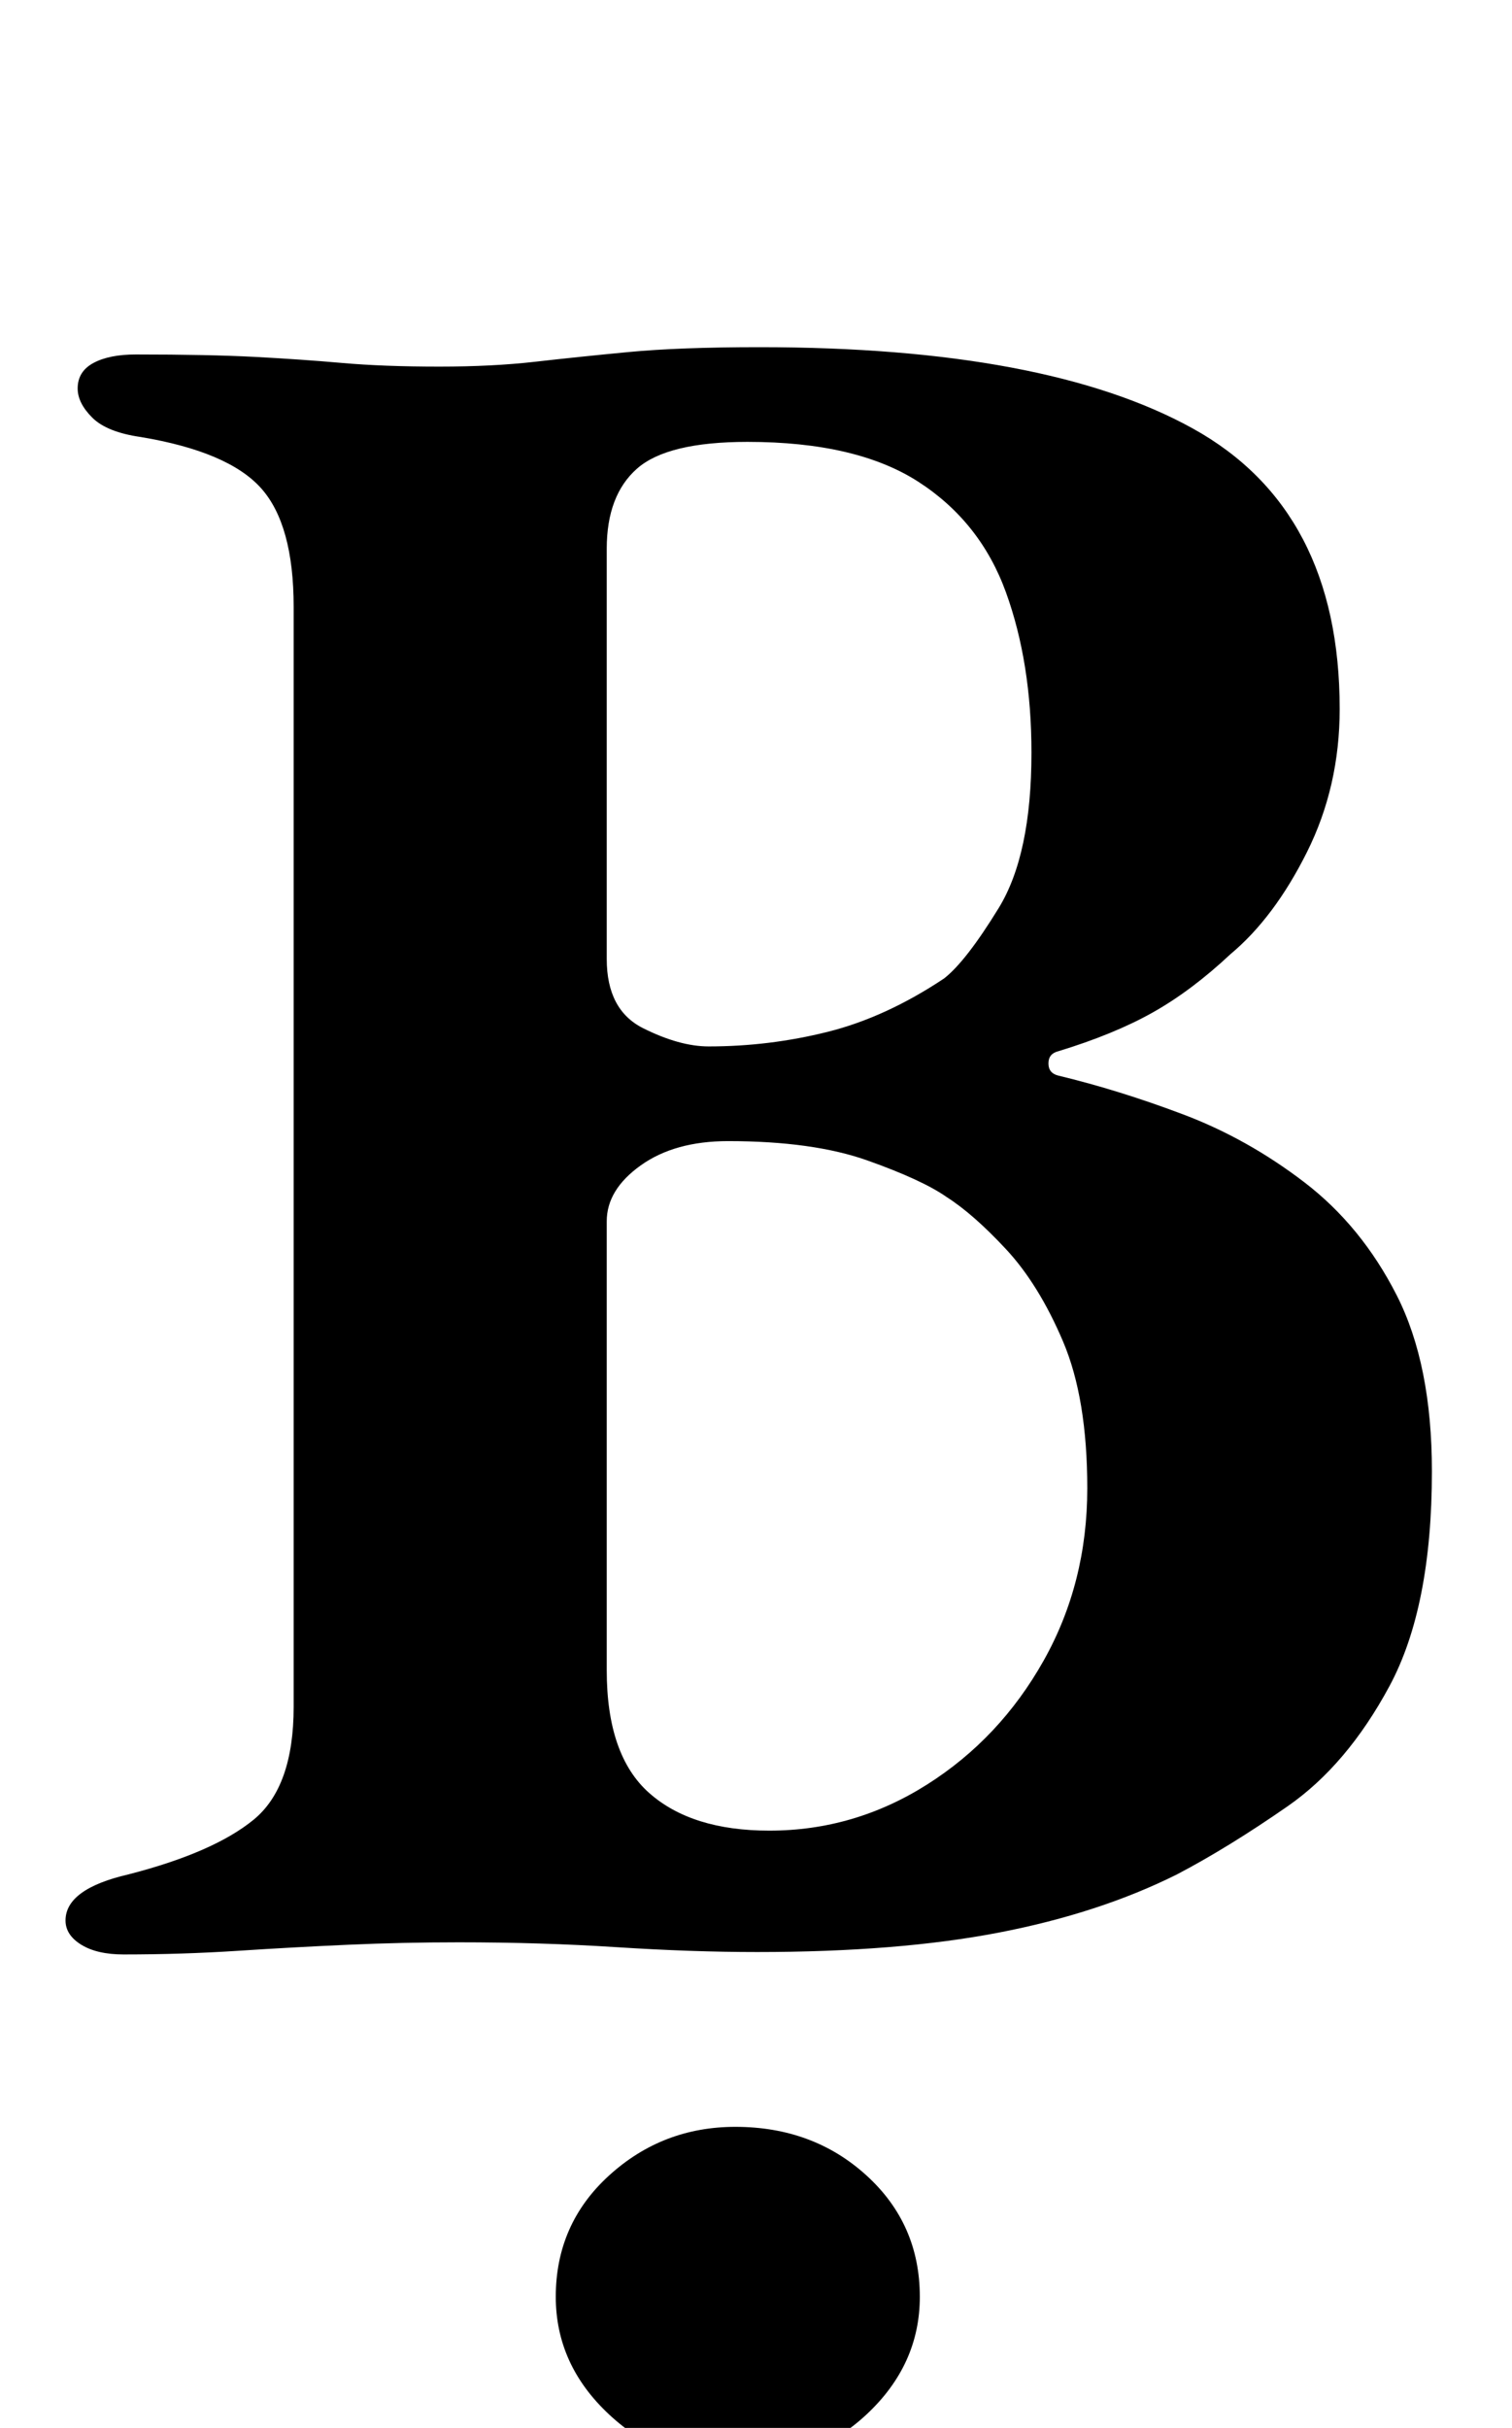 <?xml version="1.0" standalone="no"?>
<!DOCTYPE svg PUBLIC "-//W3C//DTD SVG 1.1//EN" "http://www.w3.org/Graphics/SVG/1.1/DTD/svg11.dtd" >
<svg xmlns="http://www.w3.org/2000/svg" xmlns:xlink="http://www.w3.org/1999/xlink" version="1.1" viewBox="-10 0 623 1000">
  <g transform="matrix(1 0 0 -1 0 800)">
   <path fill="currentColor"
d="M41 -5q-11 0 -17.5 4t-6.5 10q0 13 26 19q35 9 51.5 22.5t16.5 46.5v453q0 34 -13.5 49t-49.5 21q-14 2 -20 8t-6 12q0 7 6.5 10.5t17.5 3.5q30 0 49 -1t36 -2.5t40 -1.5q22 0 39.5 2t38.5 4t54 2q118 0 178.5 -33.5t60.5 -115.5q0 -32 -13.5 -59t-31.5 -42
q-16 -15 -32 -24t-39 -16q-4 -1 -4 -5t4 -5q25 -6 51.5 -16t50 -28t38 -46.5t14.5 -72.5q0 -56 -17.5 -88.5t-42 -49.5t-45.5 -28q-32 -16 -73.5 -24t-99.5 -8q-27 0 -58 2t-65 2q-23 0 -45.5 -1t-45.5 -2.5t-47 -1.5zM307 46q35 0 65 19t48 51t18 71q0 37 -10 60.5
t-23.5 38t-24.5 21.5q-10 7 -32.5 15t-57.5 8q-22 0 -36 -10t-14 -23v-185q0 -35 17.5 -50.5t49.5 -15.5zM282 369q25 0 49 6t48 22q9 7 22.5 29t13.5 64q0 37 -10.5 66t-36 45.5t-70.5 16.5q-33 0 -45.5 -11t-12.5 -33v-169q0 -21 15 -28.5t27 -7.5zM293 -215
q-30 0 -52 20.5t-22 48.5q0 30 22 50t52 20q32 0 54 -20t22 -50q0 -28 -22 -48.5t-54 -20.5z" />
  </g>

</svg>

